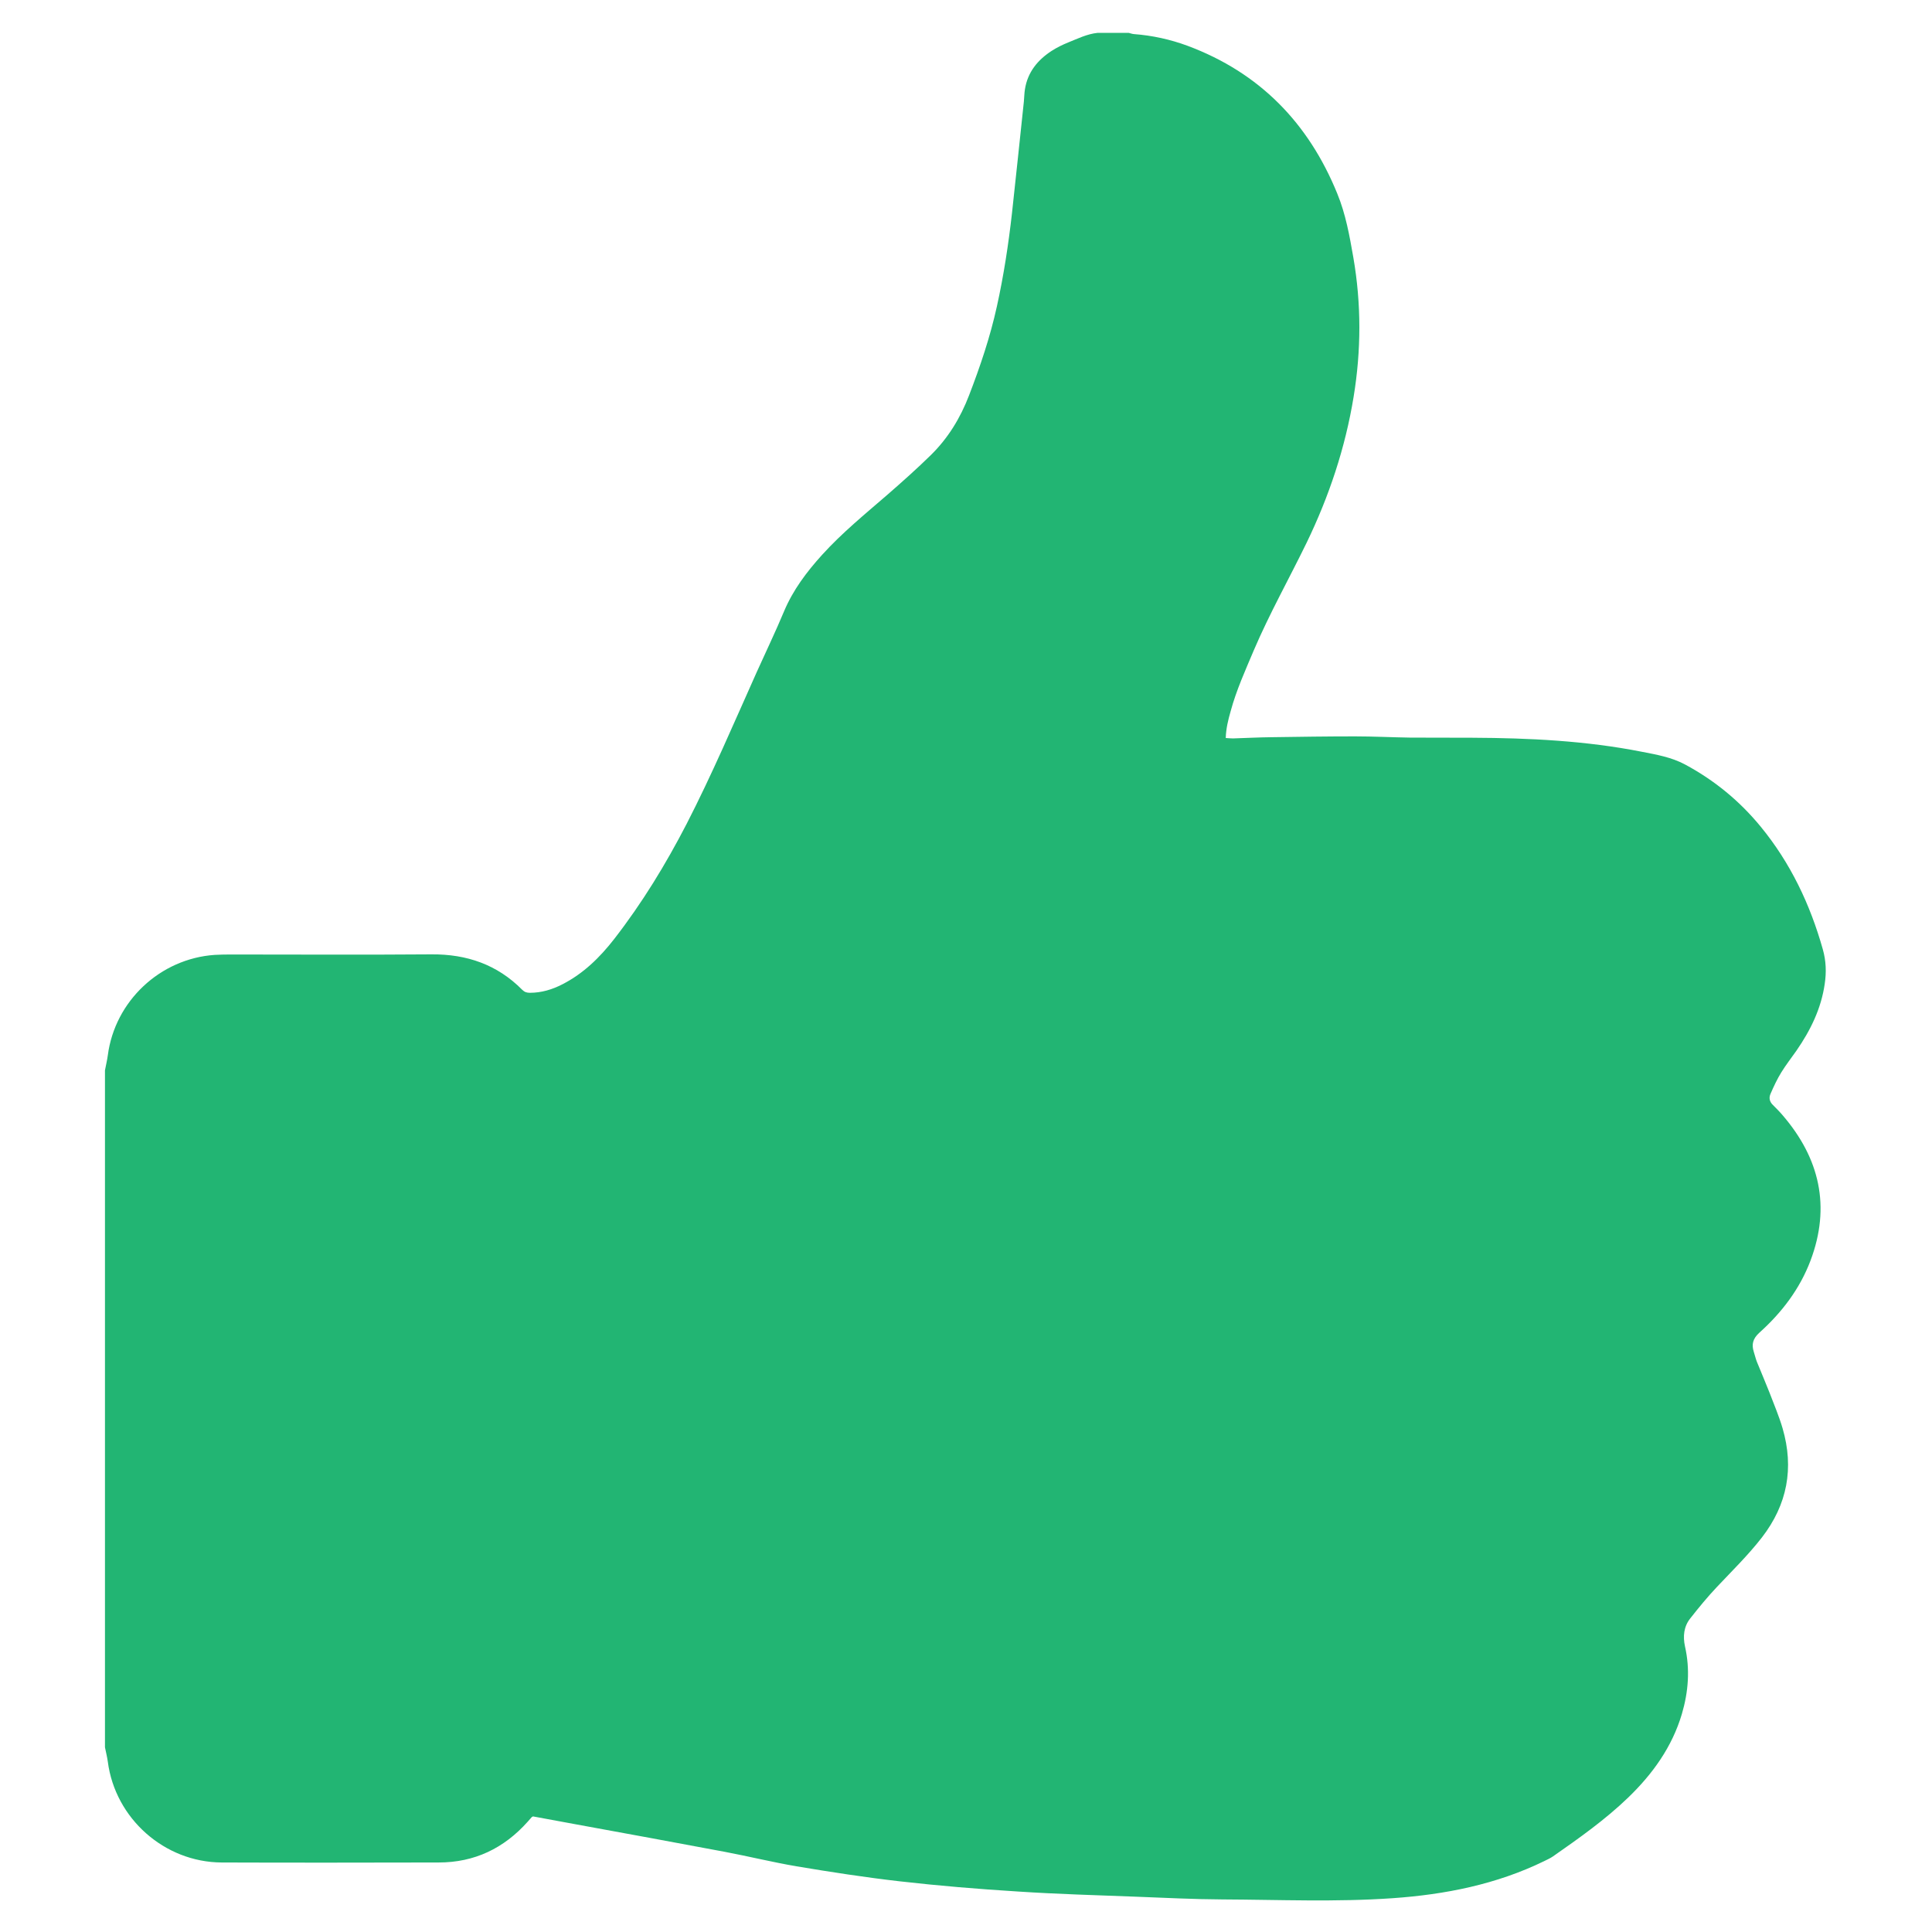 <?xml version="1.0" encoding="utf-8"?>
<!-- Generator: Adobe Illustrator 22.0.0, SVG Export Plug-In . SVG Version: 6.00 Build 0)  -->
<svg version="1.1" id="Слой_1" xmlns="http://www.w3.org/2000/svg" xmlns:xlink="http://www.w3.org/1999/xlink" x="0px" y="0px"
	 viewBox="0 0 1417.3 1417.3" style="enable-background:new 0 0 1417.3 1417.3;" xml:space="preserve">
<style type="text/css">
	.st0{fill:#22B573;}
</style>
<path class="st0" d="M1306.8,786.6c3.4-5.5,7.4-10.6,11.1-15.9c10.3-14.9,18.1-30.8,20.7-48.9c1.3-8.6,1-16.9-1.4-25.4
	c-9.3-33-23.7-63.3-45.5-89.9c-15.5-18.9-34-34.1-55.6-45.7c-9.9-5.3-20.8-7.2-31.6-9.3c-41-8.1-82.6-10.1-124.3-10.3
	c-15.2-0.1-30.4,0-45.7-0.1c-13.5-0.2-27-0.9-40.5-0.9c-20.3,0-40.7,0.3-61,0.6c-9.5,0.1-19,0.6-28.5,0.9c-1.7,0-3.3-0.2-5.3-0.3
	c0.2-7,1.8-13.4,3.6-19.7c4.2-15.5,10.8-30,17-44.7c11.5-26.9,25.9-52.5,38.7-78.8c16.5-34.1,28.4-69.7,34.5-107.1
	c5.6-34.1,5.7-68.1-0.2-102.2c-2.8-16-5.6-31.8-11.8-46.9c-21.1-51.8-57-88.7-109.8-108.4c-12.7-4.7-25.9-7.6-39.4-8.6
	c-1.3-0.1-2.5-0.6-3.8-0.9c-7.6,0-15.2,0-22.8,0c-7.7,0.8-14.5,4.2-21.5,7c-4.2,1.7-8.3,3.7-12.2,6.2c-10.3,6.7-17.6,15.6-19.6,28.1
	c-0.5,3-0.5,6.1-0.8,9.1c-2.9,27.2-5.7,54.5-8.7,81.7c-2.6,23.1-6.1,46-11.1,68.6c-4.9,22.3-12.2,43.9-20.4,65.2
	c-6.4,16.7-15.4,31.4-28,43.8c-10.3,10.1-21.1,19.7-32,29.2c-16.4,14.2-33.2,27.9-47.8,44c-11.3,12.5-21.3,25.7-27.9,41.4
	c-6.3,15.1-13.4,29.8-20.1,44.7c-16.7,37.3-32.7,74.9-51.4,111.3c-15.3,29.6-32.6,58-53.1,84.4c-10.5,13.5-22.5,25.3-37.9,33.2
	c-7.5,3.9-15.5,6.3-24,6.3c-2.2,0-3.9-0.5-5.6-2.2c-18.3-18.5-40.7-26.2-66.5-26c-49.3,0.4-98.6,0.1-147.8,0.1
	c-3.8,0-7.6,0.1-11.4,0.3c-40,2.8-73.1,33.9-78.3,73.6c-0.5,3.7-1.4,7.4-2.1,11.1c0,165.5,0,331,0,496.6c0.7,3.5,1.6,7,2.1,10.6
	c5.4,41.6,41.5,73.7,83.5,73.9c53.1,0.2,106.1,0.1,159.2,0c26.3,0,47.9-10.4,65.3-29.9c1-1.1,2-2.3,3-3.4c0.1-0.1,0.3-0.2,0.9-0.5
	c10,1.9,20.5,3.8,30.9,5.7c36.6,6.7,73.3,13.4,109.9,20.3c17.5,3.3,34.9,7.6,52.5,10.6c25.1,4.2,50.3,8.1,75.6,11
	c28.9,3.3,57.9,5.7,86.9,7.5c28.8,1.9,57.8,2.7,86.6,3.8c21.1,0.8,42.2,1.9,63.3,2c41.6,0.2,83.3,2,124.9-0.9
	c38.6-2.7,76.1-10.1,111.2-27.2c2.2-1.1,4.5-2.1,6.5-3.5c19.2-13.4,38.3-26.9,55.2-43.2c17.9-17.3,32.1-37,39.3-61.2
	c4.8-16.3,6.1-32.8,2.3-49.6c-1.6-7.4-0.9-14.6,3.9-20.6c6.2-7.9,12.6-15.7,19.5-23c11.2-11.9,22.9-23.3,33-36.3
	c18.7-24.2,23.7-50.9,15.2-80.1c-2.6-8.9-6.3-17.5-9.6-26.2c-3-7.6-6.2-15.1-9.3-22.7c-0.9-2.3-1.4-4.7-2.2-7.1
	c-1.8-5.6-0.7-9.8,4-14.1c16.5-14.8,29.7-32.1,37.6-53c14.9-39.6,6.7-75-20.5-106.6c-2.2-2.6-4.6-5-7.1-7.5
	c-2.5-2.4-3.1-5.3-1.7-8.3C1301.2,797,1303.7,791.6,1306.8,786.6z"/>
</svg>
